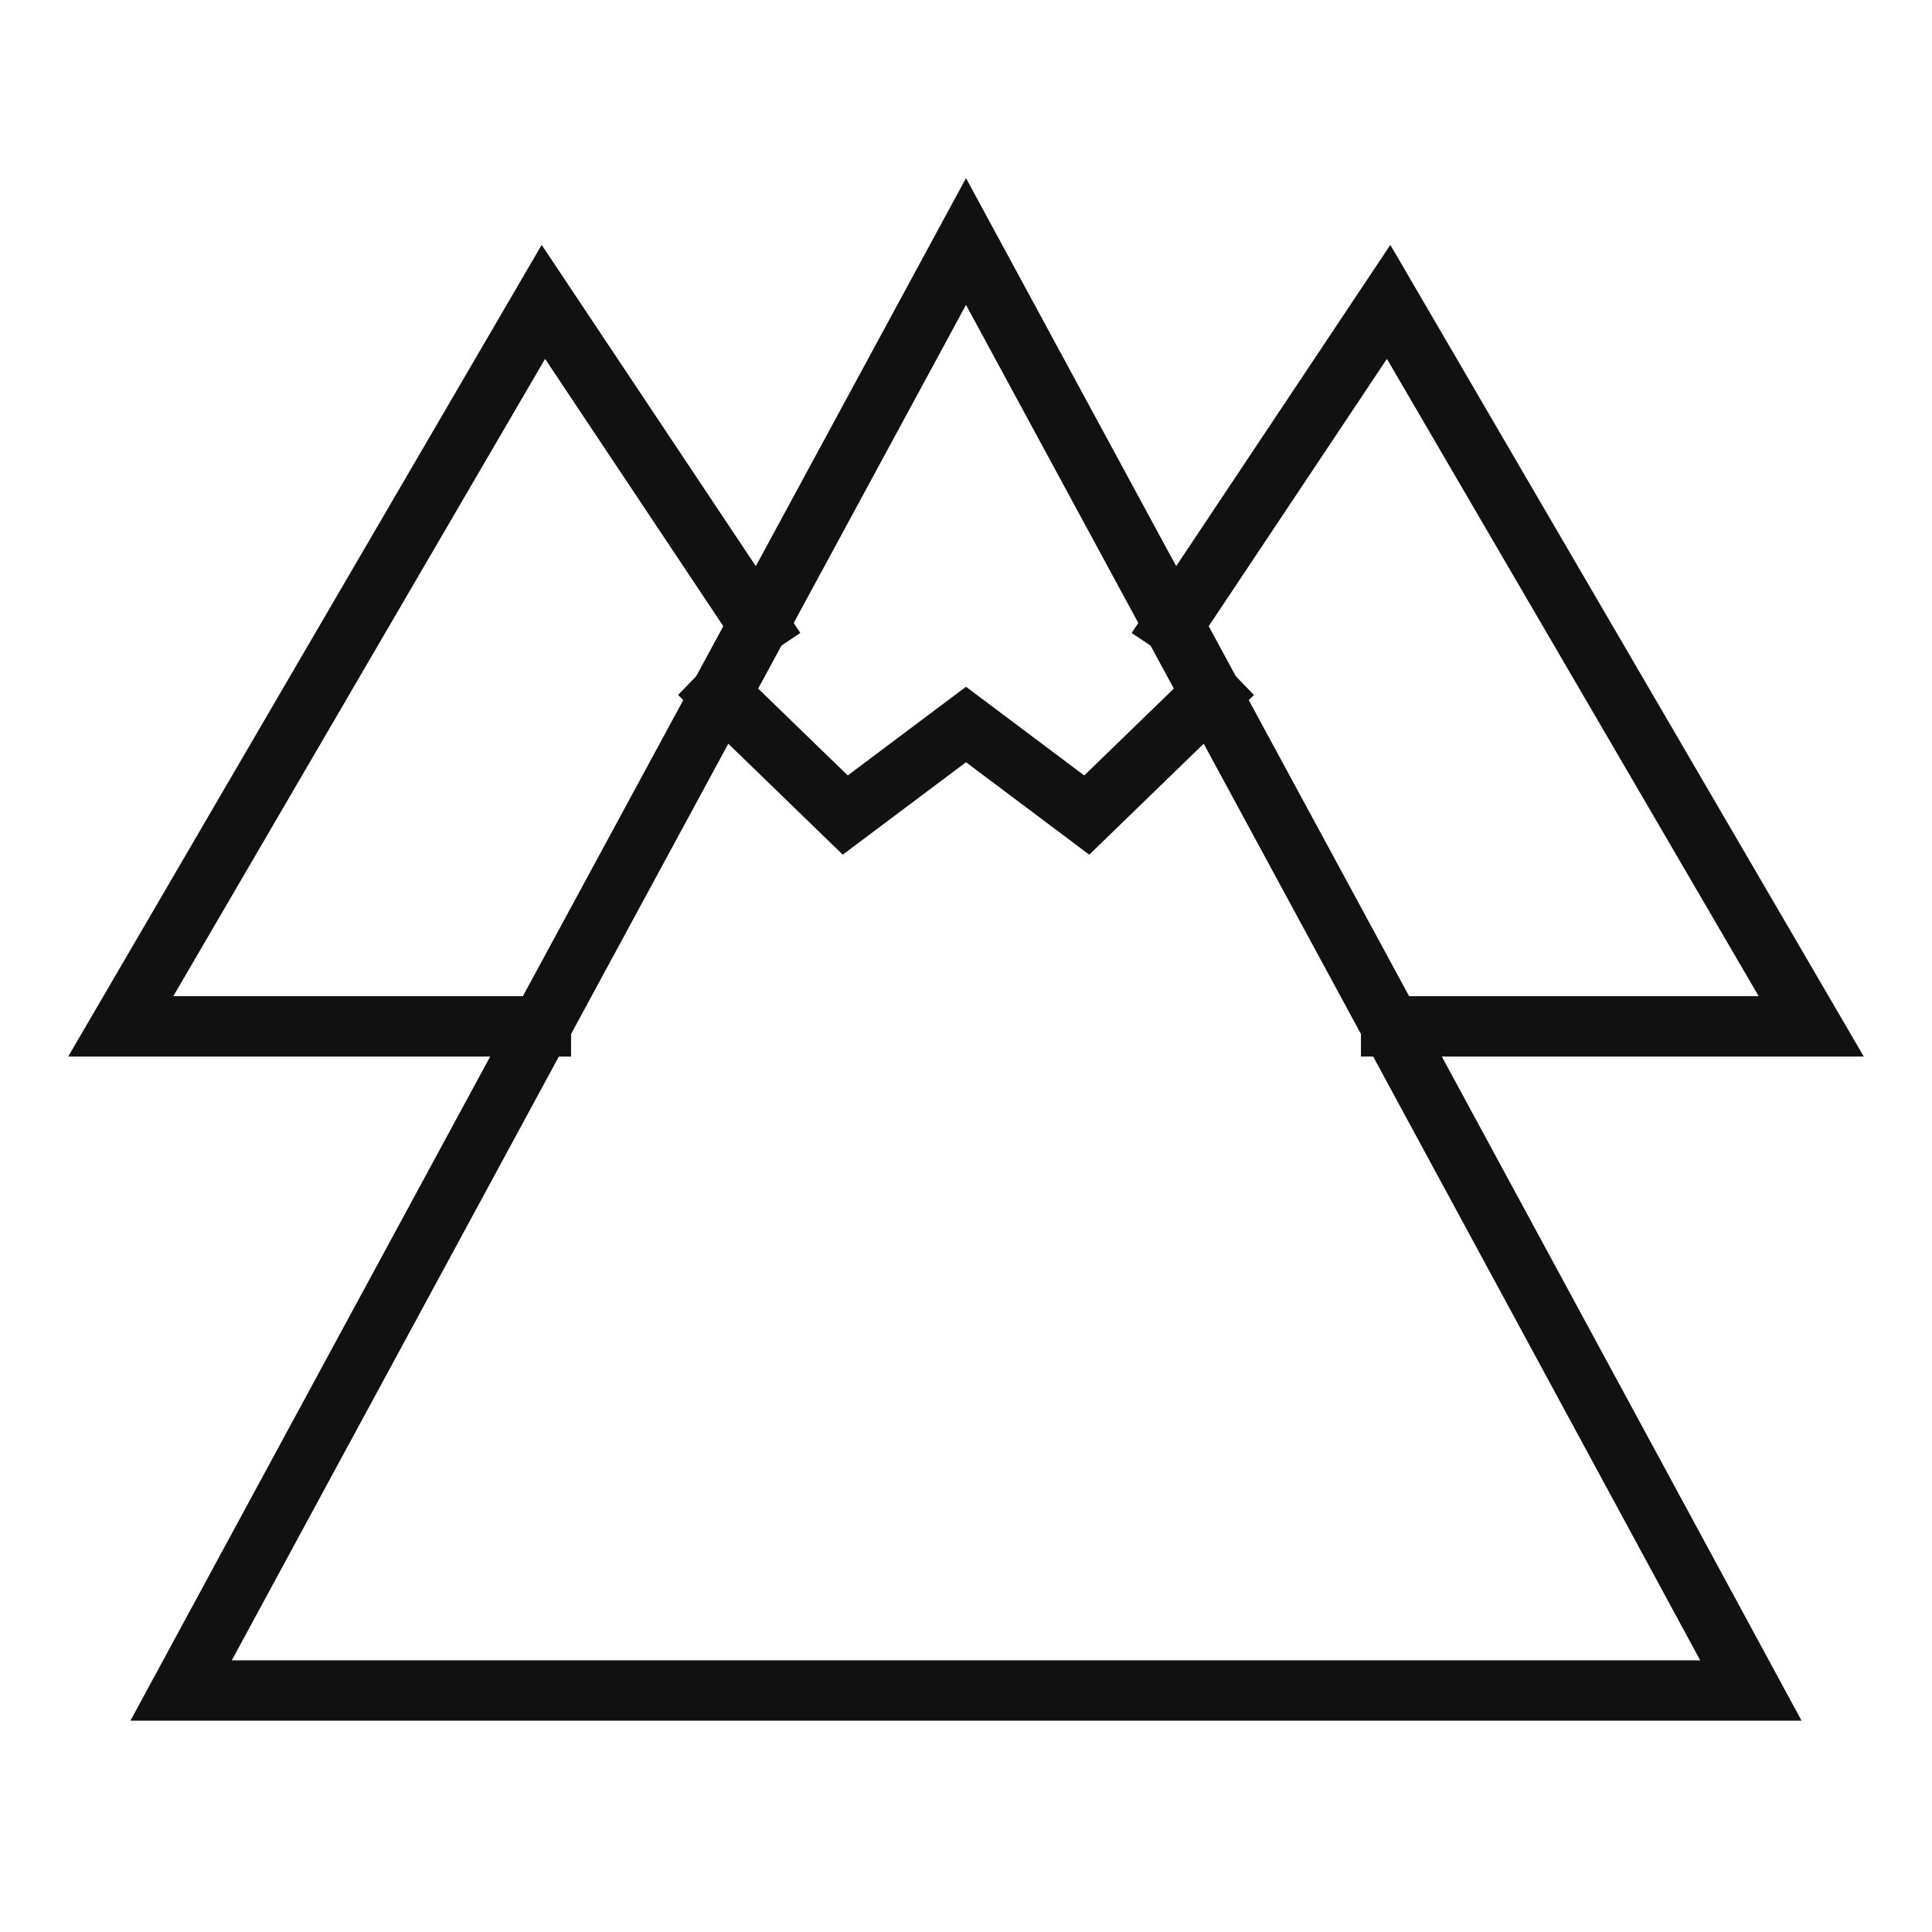 <svg xmlns="http://www.w3.org/2000/svg" width="64" height="64" viewBox="0 0 64 64"><g class="nc-icon-wrapper" stroke-linecap="square" stroke-linejoin="miter" stroke-width="2" fill="#111111" stroke="#111111"><polyline data-cap="butt" data-color="color-2" fill="none" stroke-miterlimit="10" points="23.875,23 28,27 32,24 36,27 40.125,23 " stroke-linecap="butt"/> <polyline data-cap="butt" data-color="color-2" fill="none" stroke-miterlimit="10" points="25.126,20.69 18,10 4,34 17.917,34 " stroke-linecap="butt"/> <polyline data-cap="butt" data-color="color-2" fill="none" stroke-miterlimit="10" points="38.874,20.69 46,10 60,34 46.083,34 " stroke-linecap="butt"/> <polygon fill="none" stroke="#111111" stroke-miterlimit="10" points="32,8 58,56 6,56 "/></g></svg>